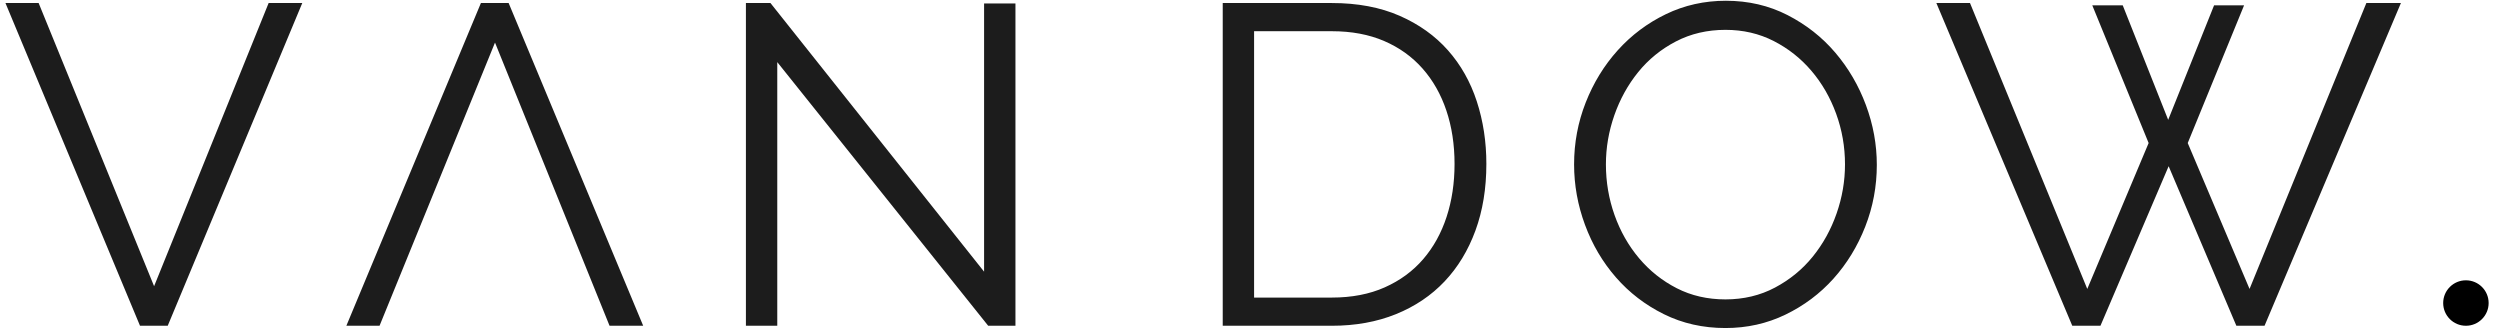 <?xml version="1.0" encoding="UTF-8" standalone="no"?>
<svg width="165px" height="22px" viewBox="0 0 165 22" version="1.1" xmlns="http://www.w3.org/2000/svg" xmlns:xlink="http://www.w3.org/1999/xlink">
    <!-- Generator: Sketch 3.7.2 (28276) - http://www.bohemiancoding.com/sketch -->
    <title>Logo-black-small</title>
    <desc>Created with Sketch.</desc>
    <defs></defs>
    <g id="Page-1" stroke="none" stroke-width="1" fill="none" fill-rule="evenodd">
        <g id="Logo-A4" transform="translate(-215, -380)">
            <g id="Logo-black-small" transform="translate(215, 379)">
                <ellipse id="Oval-2-Copy" fill="#000000" cx="162.75" cy="21" rx="1.5" ry="1.5"></ellipse>
                <path d="M2.55,1.2 L10.17,19.89 L17.73,1.2 L19.95,1.2 L11.07,22.5 L9.24,22.5 L0.36,1.2 L2.55,1.2 Z M25.05,22.5 L32.67,3.81 L40.23,22.5 L42.45,22.5 L33.57,1.2 L31.74,1.2 L22.86,22.5 L25.05,22.5 Z M51.3,5.1 L51.3,22.5 L49.23,22.5 L49.23,1.2 L50.85,1.2 L64.95,18.93 L64.95,1.23 L67.02,1.23 L67.02,22.5 L65.22,22.5 L51.3,5.1 Z" id="VAN" fill="#1C1C1C"></path>
                <path d="M80.7,22.5 L80.7,1.2 L87.9,1.2 C89.6,1.2 91.09,1.48 92.37,2.04 C93.65,2.6 94.715,3.36 95.565,4.32 C96.415,5.28 97.05,6.405 97.47,7.695 C97.89,8.985 98.1,10.36 98.1,11.82 C98.1,13.44 97.86,14.905 97.38,16.215 C96.9,17.525 96.22,18.645 95.34,19.575 C94.46,20.505 93.39,21.225 92.13,21.735 C90.87,22.245 89.46,22.5 87.9,22.5 L80.7,22.5 Z M96,11.82 C96,10.54 95.82,9.365 95.46,8.295 C95.1,7.225 94.575,6.3 93.885,5.52 C93.195,4.74 92.35,4.135 91.35,3.705 C90.35,3.275 89.2,3.06 87.9,3.06 L82.77,3.06 L82.77,20.64 L87.9,20.64 C89.22,20.64 90.385,20.415 91.395,19.965 C92.405,19.515 93.25,18.895 93.93,18.105 C94.61,17.315 95.125,16.385 95.475,15.315 C95.825,14.245 96,13.08 96,11.82 L96,11.82 Z M113.88,22.65 C112.4,22.65 111.045,22.345 109.815,21.735 C108.585,21.125 107.53,20.315 106.65,19.305 C105.77,18.295 105.09,17.14 104.61,15.84 C104.13,14.54 103.89,13.21 103.89,11.85 C103.89,10.43 104.145,9.07 104.655,7.77 C105.165,6.47 105.87,5.32 106.77,4.32 C107.67,3.32 108.73,2.525 109.95,1.935 C111.17,1.345 112.49,1.05 113.91,1.05 C115.39,1.05 116.745,1.365 117.975,1.995 C119.205,2.625 120.255,3.45 121.125,4.47 C121.995,5.49 122.67,6.645 123.15,7.935 C123.63,9.225 123.87,10.54 123.87,11.88 C123.87,13.3 123.615,14.66 123.105,15.96 C122.595,17.26 121.895,18.405 121.005,19.395 C120.115,20.385 119.06,21.175 117.84,21.765 C116.62,22.355 115.3,22.65 113.88,22.65 L113.88,22.65 Z M105.99,11.85 C105.99,13.01 106.18,14.125 106.56,15.195 C106.94,16.265 107.48,17.215 108.18,18.045 C108.88,18.875 109.71,19.535 110.67,20.025 C111.63,20.515 112.7,20.76 113.88,20.76 C115.08,20.76 116.17,20.5 117.15,19.98 C118.13,19.46 118.96,18.78 119.64,17.94 C120.32,17.1 120.845,16.15 121.215,15.09 C121.585,14.03 121.77,12.95 121.77,11.85 C121.77,10.69 121.575,9.575 121.185,8.505 C120.795,7.435 120.25,6.49 119.55,5.67 C118.85,4.85 118.02,4.195 117.06,3.705 C116.1,3.215 115.04,2.97 113.88,2.97 C112.68,2.97 111.59,3.225 110.61,3.735 C109.63,4.245 108.8,4.92 108.12,5.76 C107.44,6.6 106.915,7.55 106.545,8.61 C106.175,9.67 105.99,10.75 105.99,11.85 L105.99,11.85 Z M138.09,1.35 L140.1,1.35 L143.1,8.91 L146.13,1.35 L148.11,1.35 L144.39,10.44 L148.47,20.07 L156.18,1.2 L158.46,1.2 L149.46,22.5 L147.6,22.5 L143.13,11.97 L138.63,22.5 L136.77,22.5 L127.8,1.2 L130.02,1.2 L137.76,20.07 L141.81,10.44 L138.09,1.35 Z" id="DOW" fill="#1C1C1C"></path>
            </g>
        </g>
    </g>
</svg>